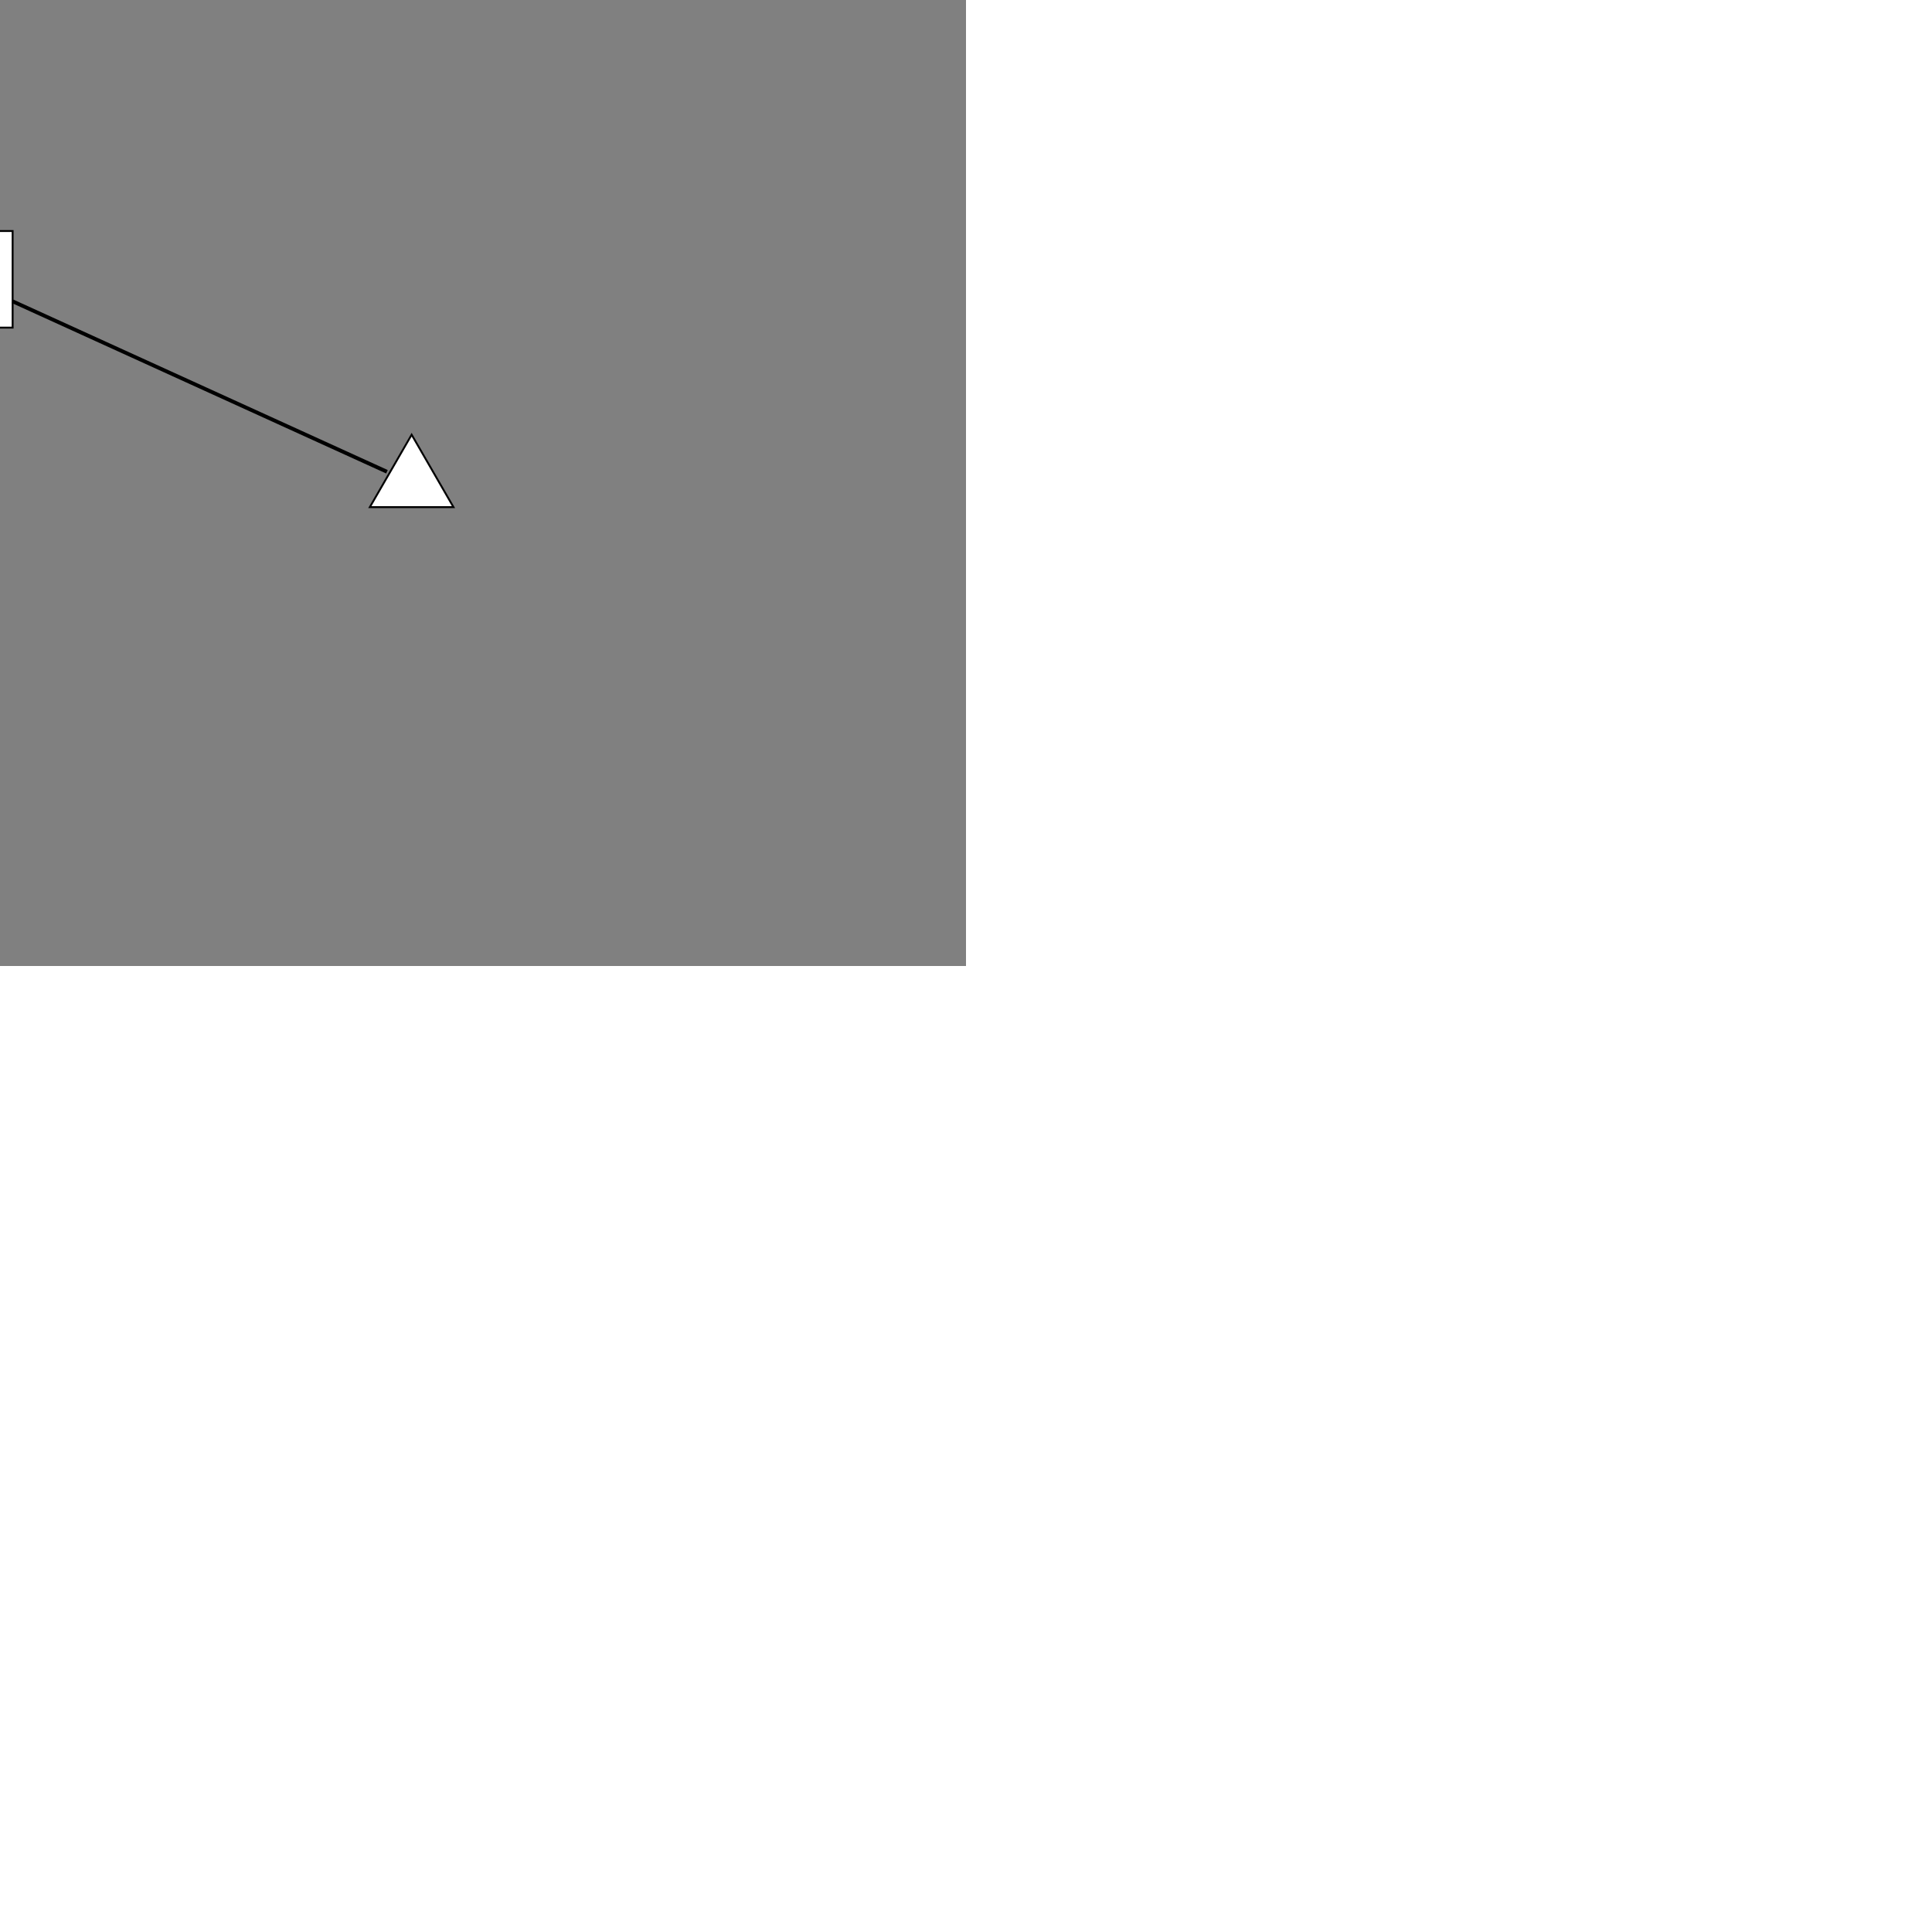 <?xml version="1.0" encoding="UTF-8"?>
    <!DOCTYPE svg PUBLIC "-//W3C//DTD SVG 1.1//EN"
      "http://www.w3.org/Graphics/SVG/1.1/DTD/svg11.dtd">
      <svg xmlns="http://www.w3.org/2000/svg" version="1.1" xmlns:xlink="http://www.w3.org/1999/xlink" xmlns:svgjs="http://svgjs.dev/svgjs" width="1024" height="1024" viewBox="0 0 1024 1024" style="position: absolute; left: 50%; top: 50%; transform: translate(-50%, -50%); max-width: 100%; max-height: 100%;"><rect x="0" y="0" width="1024" height="1024" fill="#808080" stroke="none"/><circle cx="256" cy="552.089" r="25.6" fill="white" stroke-width="1" stroke="black"></circle><polygon points="730.182,742.4 752.352,780.8 708.011,780.8" fill="white" stroke-width="1" stroke="black"></polygon><rect x="467.491" y="634.444" width="51.2" height="51.2" fill="white" stroke-width="1" stroke="black"></rect><circle cx="477.492" cy="256" r="25.6" fill="white" stroke-width="1" stroke="black"></circle><circle cx="768" cy="388.296" r="25.6" fill="white" stroke-width="1" stroke="black"></circle><line x1="279.298" y1="562.697" x2="467.491" y2="648.388" stroke-width="2" stroke="black"></line><line x1="717.089" y1="762.039" x2="518.691" y2="671.701" stroke-width="2" stroke="black"></line></svg>